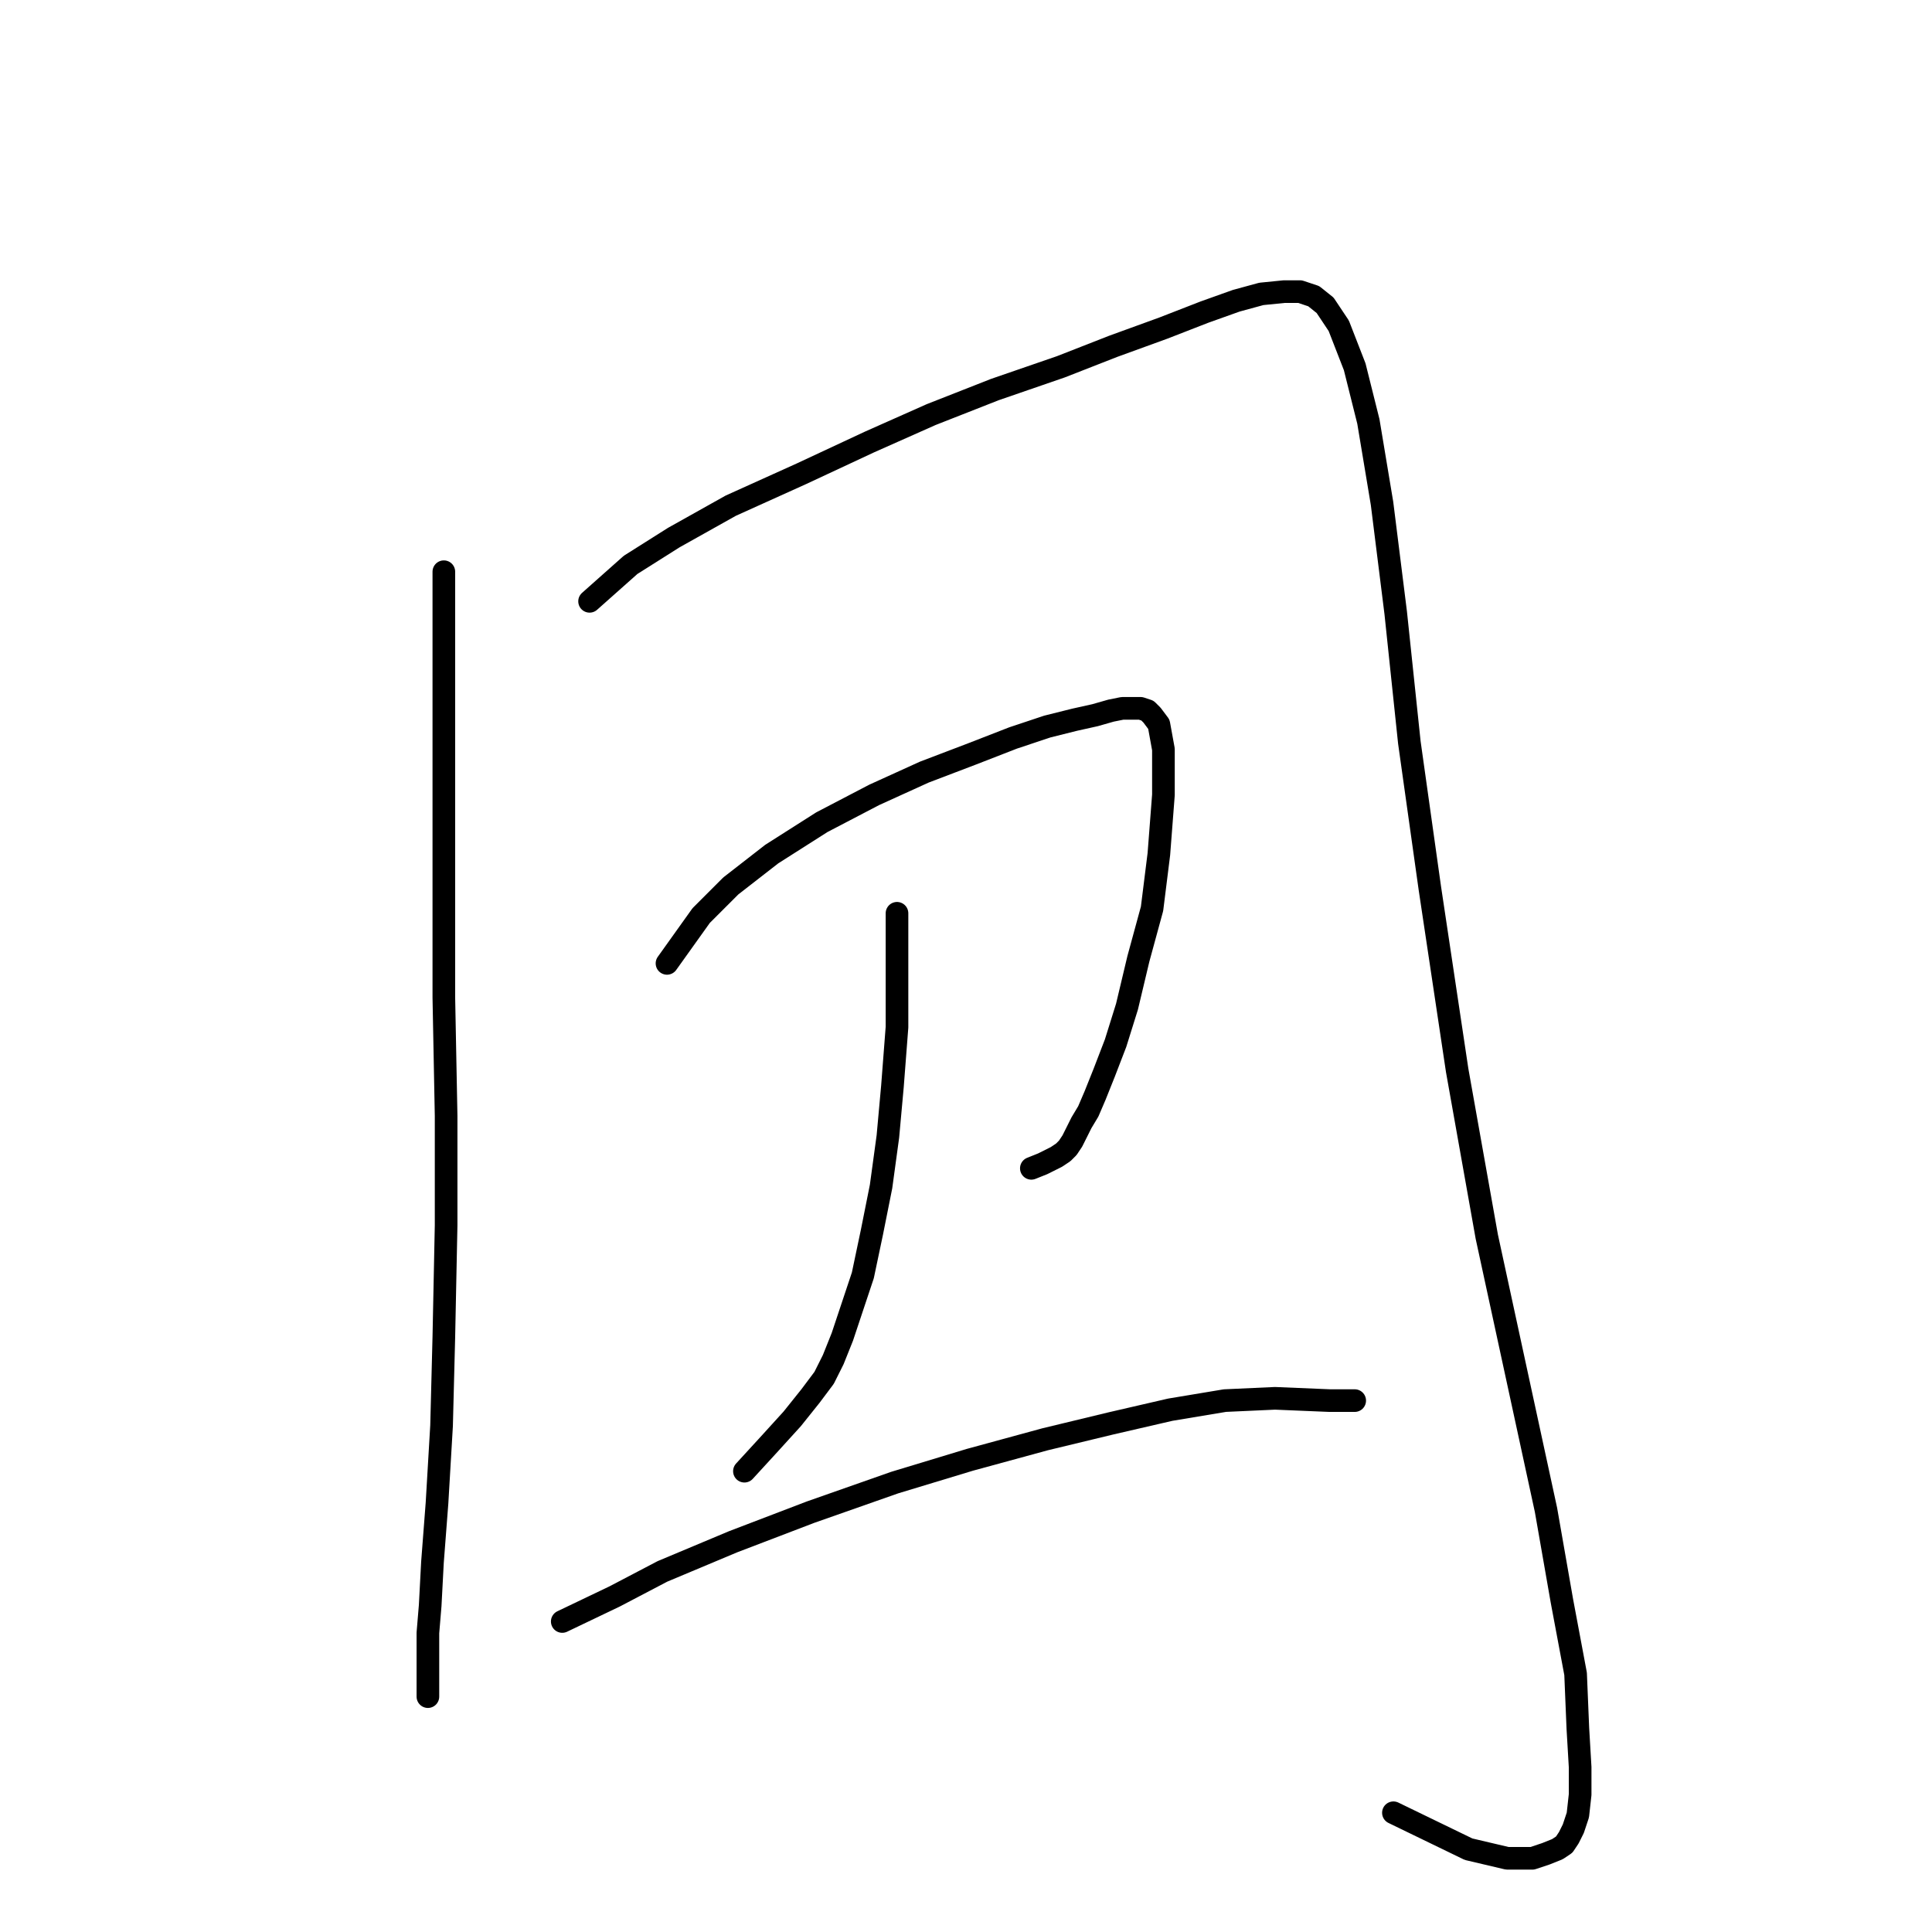 <?xml version="1.0" standalone="no"?>
    <svg width="256" height="256" xmlns="http://www.w3.org/2000/svg" version="1.1">
    <polyline stroke="black" stroke-width="3" stroke-linecap="round" fill="transparent" stroke-linejoin="round" points="58.811 75.755 58.811 84.505 58.811 92.351 58.811 104.118 58.811 117.395 58.811 132.179 59.113 147.87 59.113 162.353 58.811 177.138 58.51 188.906 57.906 199.165 57.303 207.01 57.001 212.743 56.699 216.363 56.699 219.079 56.699 220.889 56.699 222.398 56.699 223.303 56.699 223.907 56.699 224.51 56.699 224.812 56.699 224.812 " />
        <polyline stroke="black" stroke-width="3" stroke-linecap="round" fill="transparent" stroke-linejoin="round" points="78.122 79.678 83.554 74.85 89.287 71.229 96.83 67.005 106.184 62.781 115.236 58.556 123.383 54.935 131.831 51.616 140.582 48.599 147.521 45.883 154.16 43.47 159.591 41.357 163.815 39.849 167.134 38.944 170.152 38.642 172.264 38.642 174.074 39.245 175.583 40.452 177.393 43.168 179.505 48.599 181.316 55.841 183.126 66.703 184.937 81.186 186.747 98.385 189.463 117.696 193.083 141.835 197.006 163.862 200.928 181.966 204.851 200.07 206.963 212.139 208.774 221.795 209.075 229.036 209.377 234.166 209.377 237.787 209.075 240.502 208.472 242.313 207.868 243.52 207.265 244.425 206.36 245.028 204.851 245.632 203.041 246.235 199.721 246.235 194.592 245.028 184.635 240.201 184.635 240.201 " />
        <polyline stroke="black" stroke-width="3" stroke-linecap="round" fill="transparent" stroke-linejoin="round" points="88.381 127.653 92.907 121.317 96.83 117.395 102.261 113.17 108.899 108.946 115.839 105.325 122.477 102.308 128.814 99.894 134.245 97.782 138.771 96.273 142.392 95.368 145.108 94.764 147.22 94.161 148.728 93.859 149.935 93.859 151.142 93.859 152.047 94.161 152.651 94.764 153.556 95.971 154.16 99.29 154.16 105.325 153.556 113.17 152.651 120.412 150.841 127.05 149.332 133.386 147.823 138.214 146.314 142.137 145.108 145.154 144.202 147.266 143.297 148.775 142.694 149.982 142.09 151.189 141.487 152.094 140.883 152.697 139.978 153.301 138.168 154.206 136.659 154.81 136.659 154.81 " />
        <polyline stroke="black" stroke-width="3" stroke-linecap="round" fill="transparent" stroke-linejoin="round" points="118.857 121.015 118.857 128.86 118.857 136.102 118.253 143.947 117.65 150.585 116.744 157.223 115.538 163.258 114.331 168.991 112.822 173.517 111.615 177.138 110.408 180.155 109.201 182.569 107.391 184.983 104.977 188 101.96 191.319 98.64 194.94 98.64 194.94 " />
        <polyline stroke="black" stroke-width="3" stroke-linecap="round" fill="transparent" stroke-linejoin="round" points="74.502 214.855 81.442 211.536 87.778 208.217 97.132 204.294 107.391 200.372 118.555 196.449 128.512 193.432 138.469 190.716 147.22 188.604 155.065 186.793 162.306 185.587 168.945 185.285 176.186 185.587 179.505 185.587 179.505 185.587 " />
        </svg>